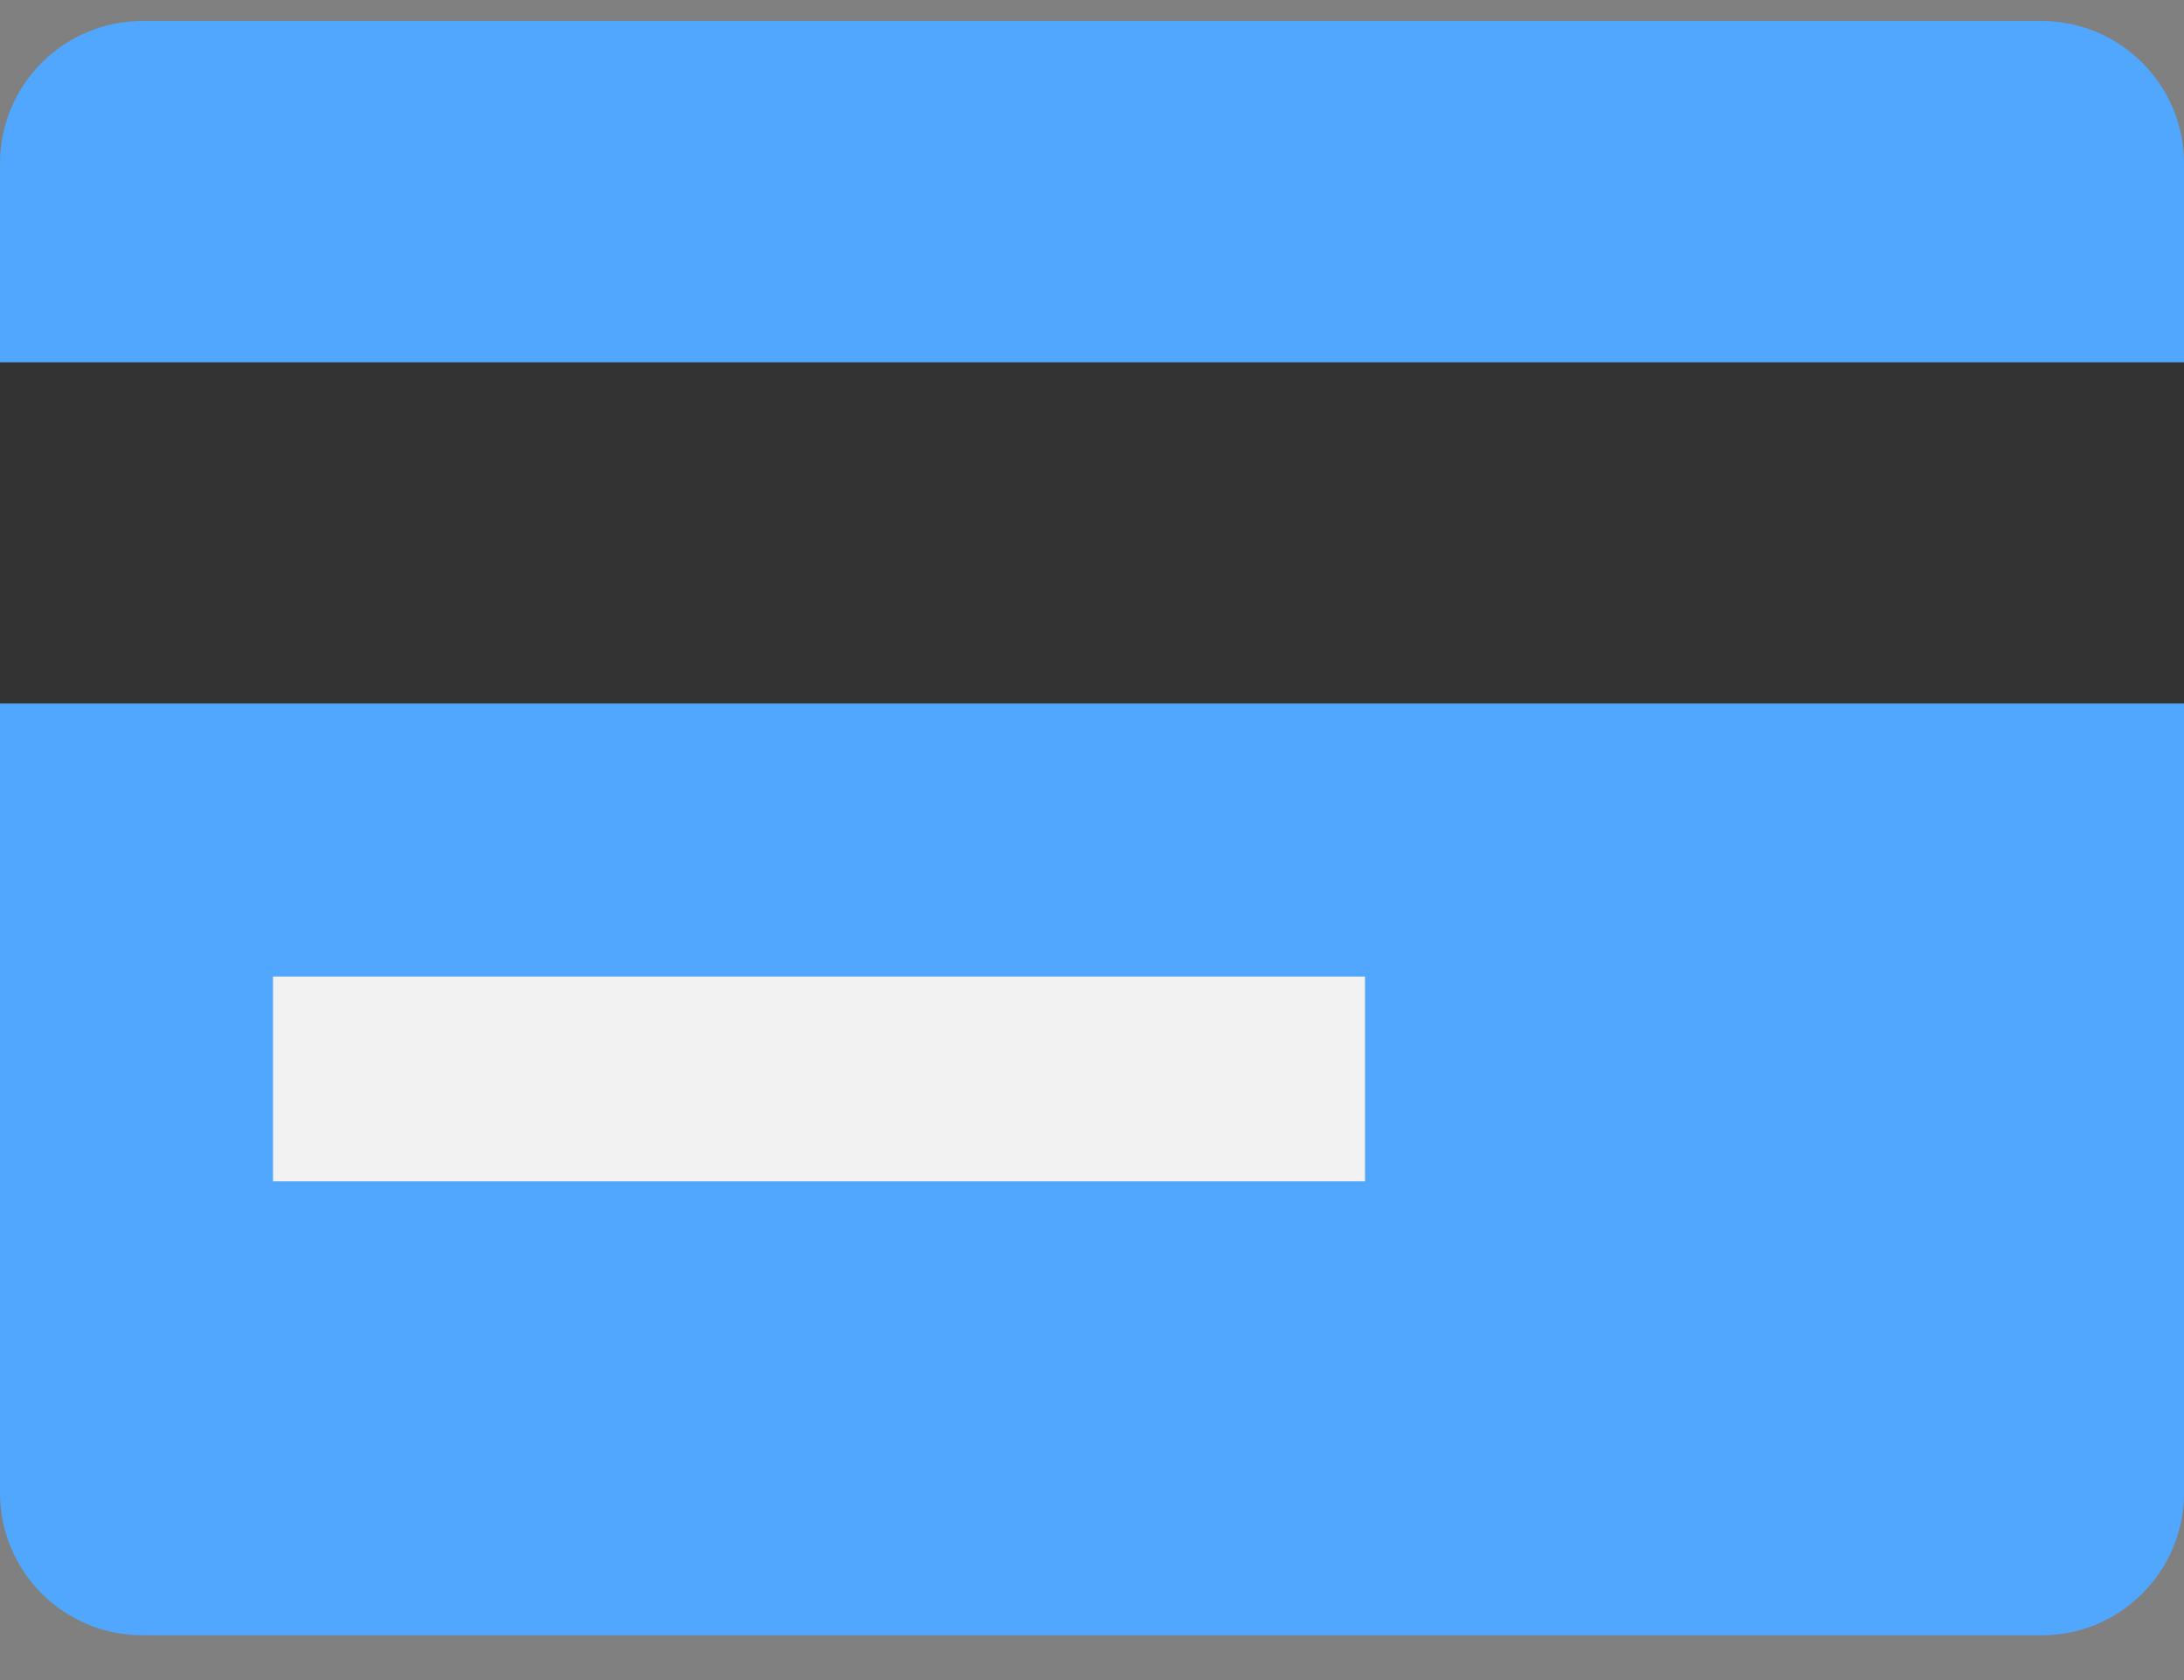 <svg width='26' height='20' fill='none' xmlns='http://www.w3.org/2000/svg'><rect width="100%" height="100%" fill="#808080" stroke="none"/><path d='M24.304.25H1.696C.759.25 0 1.01 0 1.946v15.826c0 .936.76 1.695 1.696 1.695h22.608c.937 0 1.696-.759 1.696-1.695V1.946C26 1.009 25.24.25 24.304.25Z' fill='#50A7FD'/><path d='M26 4.313H0v4.062h26V4.313Z' fill='#333'/><path d='M16.25 11.625h-13v2.438h13v-2.438Z' fill='#F2F2F2'/></svg>
